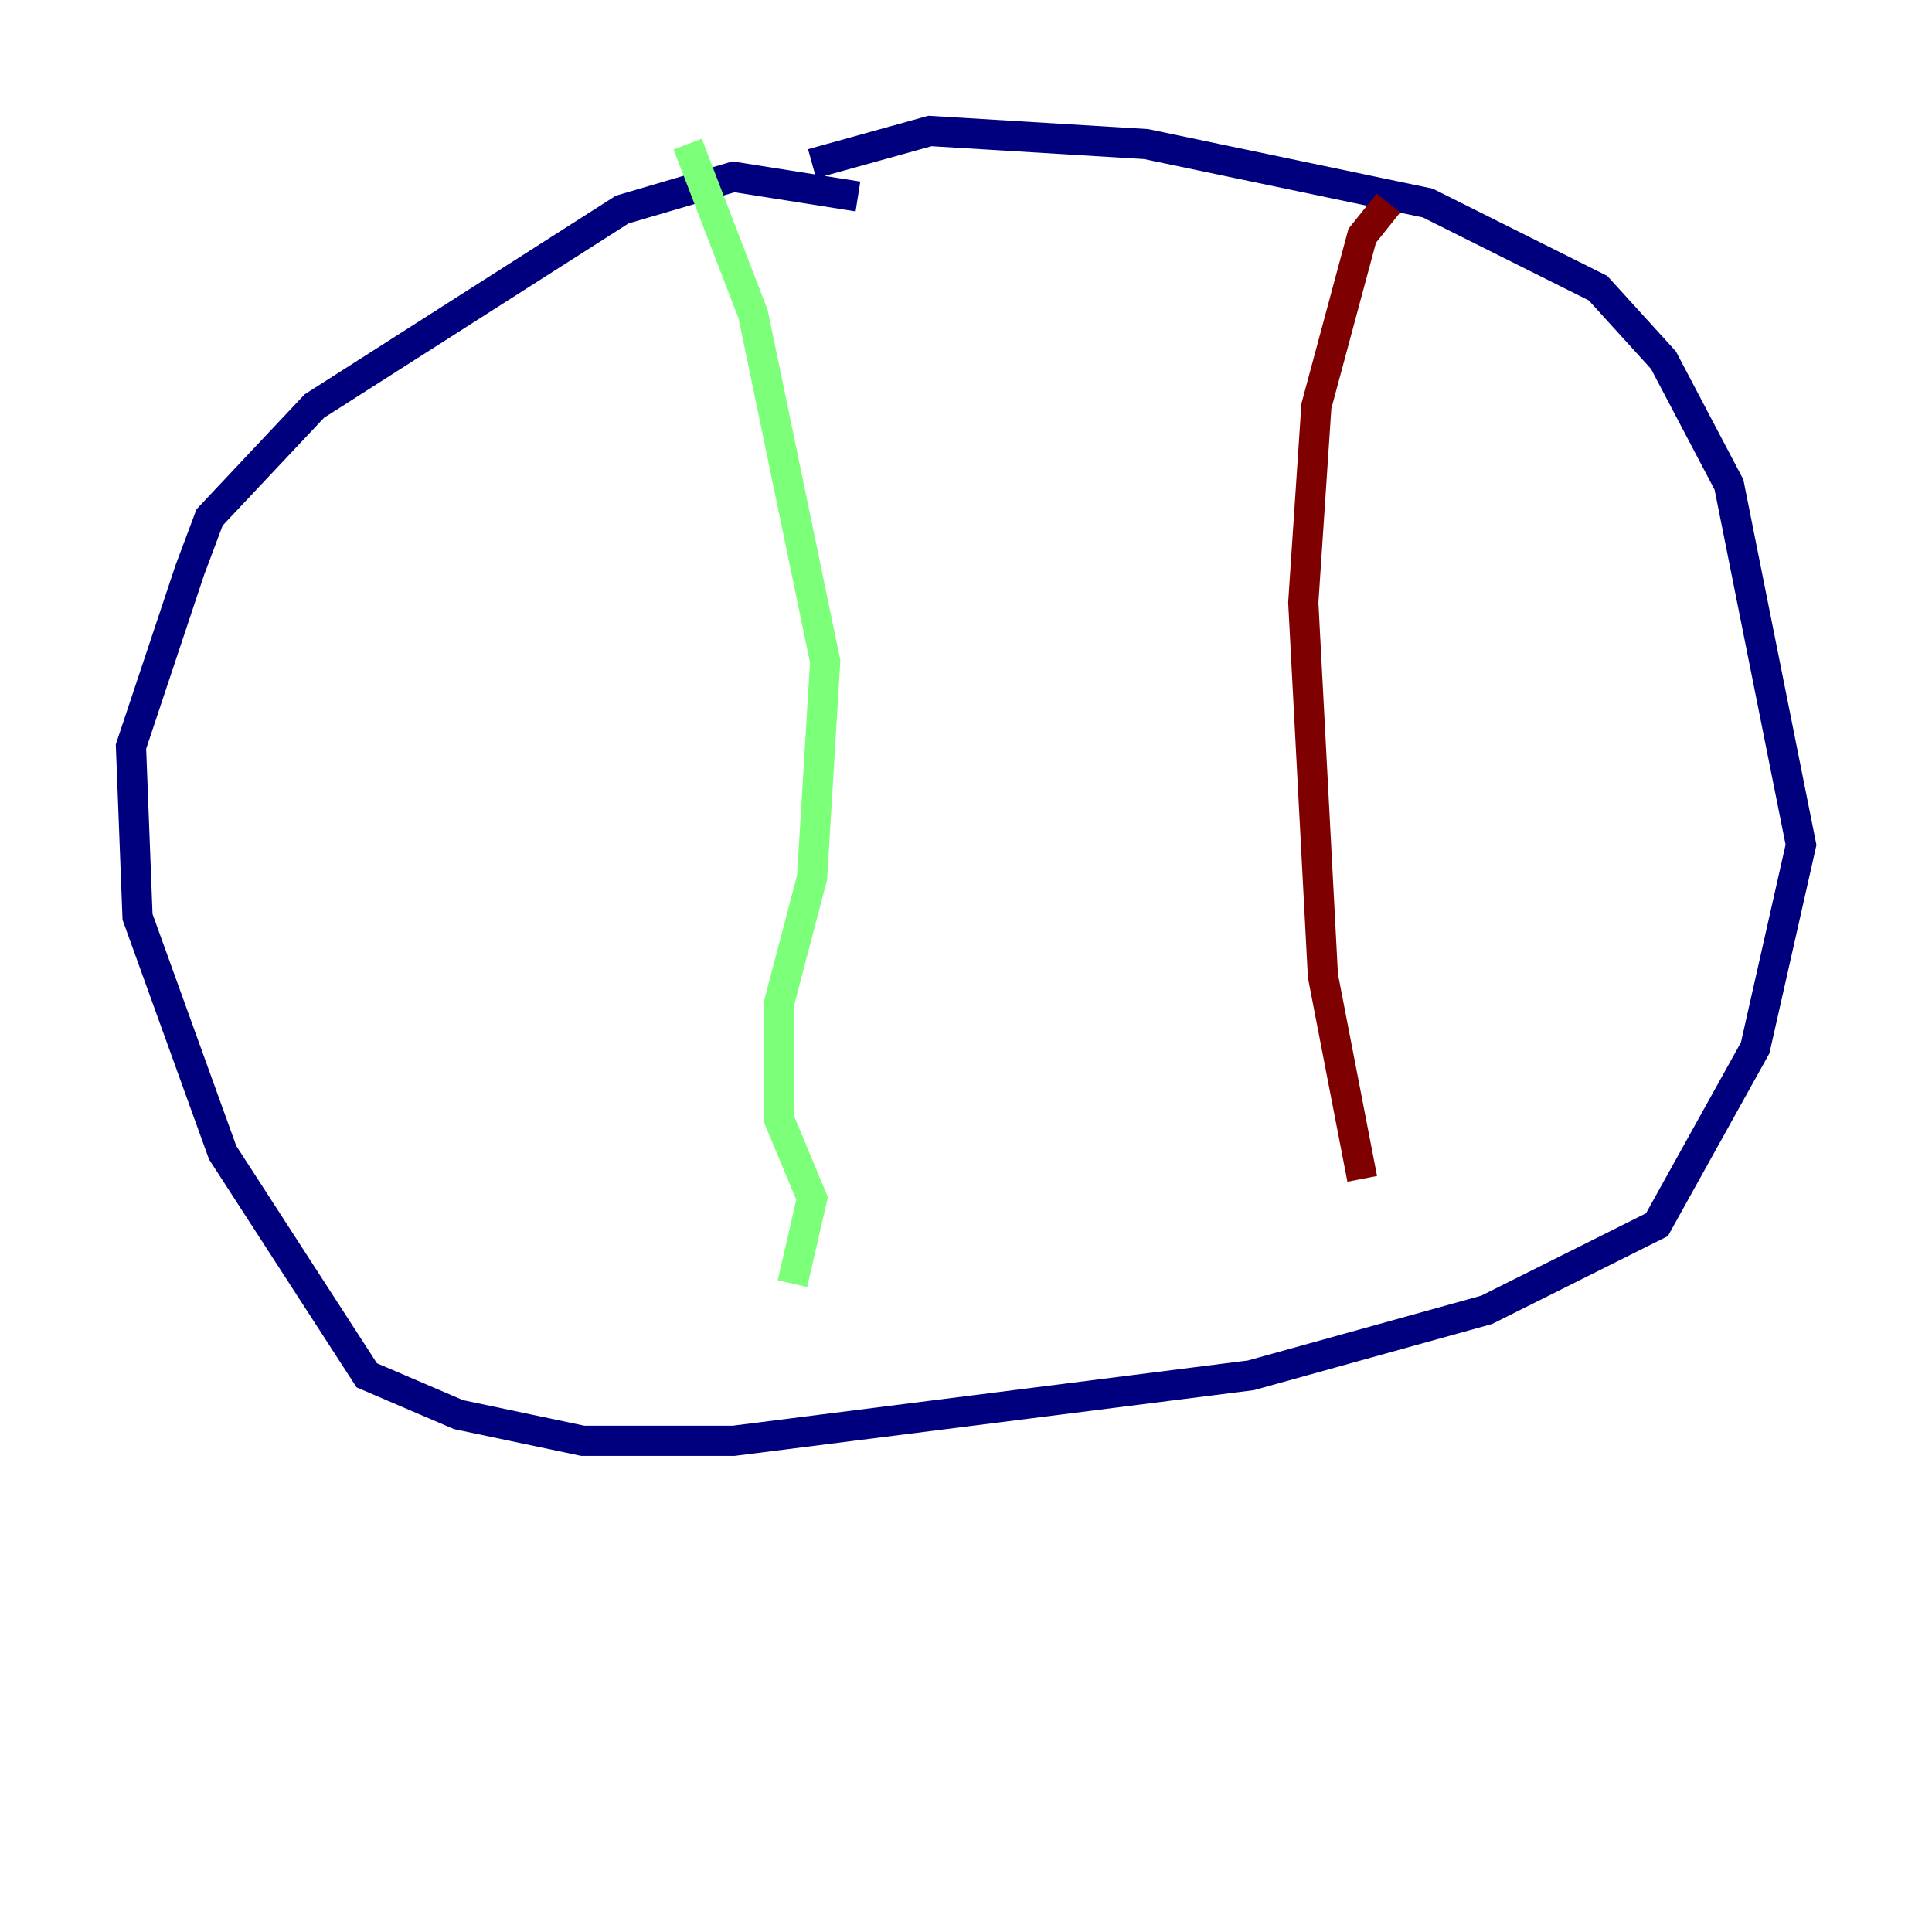 <?xml version="1.0" encoding="utf-8" ?>
<svg baseProfile="tiny" height="128" version="1.2" viewBox="0,0,128,128" width="128" xmlns="http://www.w3.org/2000/svg" xmlns:ev="http://www.w3.org/2001/xml-events" xmlns:xlink="http://www.w3.org/1999/xlink"><defs /><polyline fill="none" points="56.841,13.017 48.597,11.715 41.22,13.885 20.827,26.902 13.885,34.278 12.583,37.749 8.678,49.464 9.112,60.746 14.752,76.366 24.298,91.119 30.373,93.722 38.617,95.458 48.597,95.458 82.875,91.119 98.495,86.78 109.776,81.139 116.285,69.424 119.322,55.973 114.549,32.108 110.21,23.864 105.871,19.091 94.59,13.451 75.932,9.546 61.614,8.678 53.803,10.848" stroke="#00007f" stroke-width="2" /><polyline fill="none" points="45.559,9.546 49.898,20.827 54.671,43.824 53.803,58.142 51.634,66.386 51.634,74.197 53.803,79.403 52.502,85.044" stroke="#7cff79" stroke-width="2" /><polyline fill="none" points="91.986,13.451 90.251,15.62 87.214,26.902 86.346,39.919 87.647,64.651 90.251,78.102" stroke="#7f0000" stroke-width="2" /></svg>